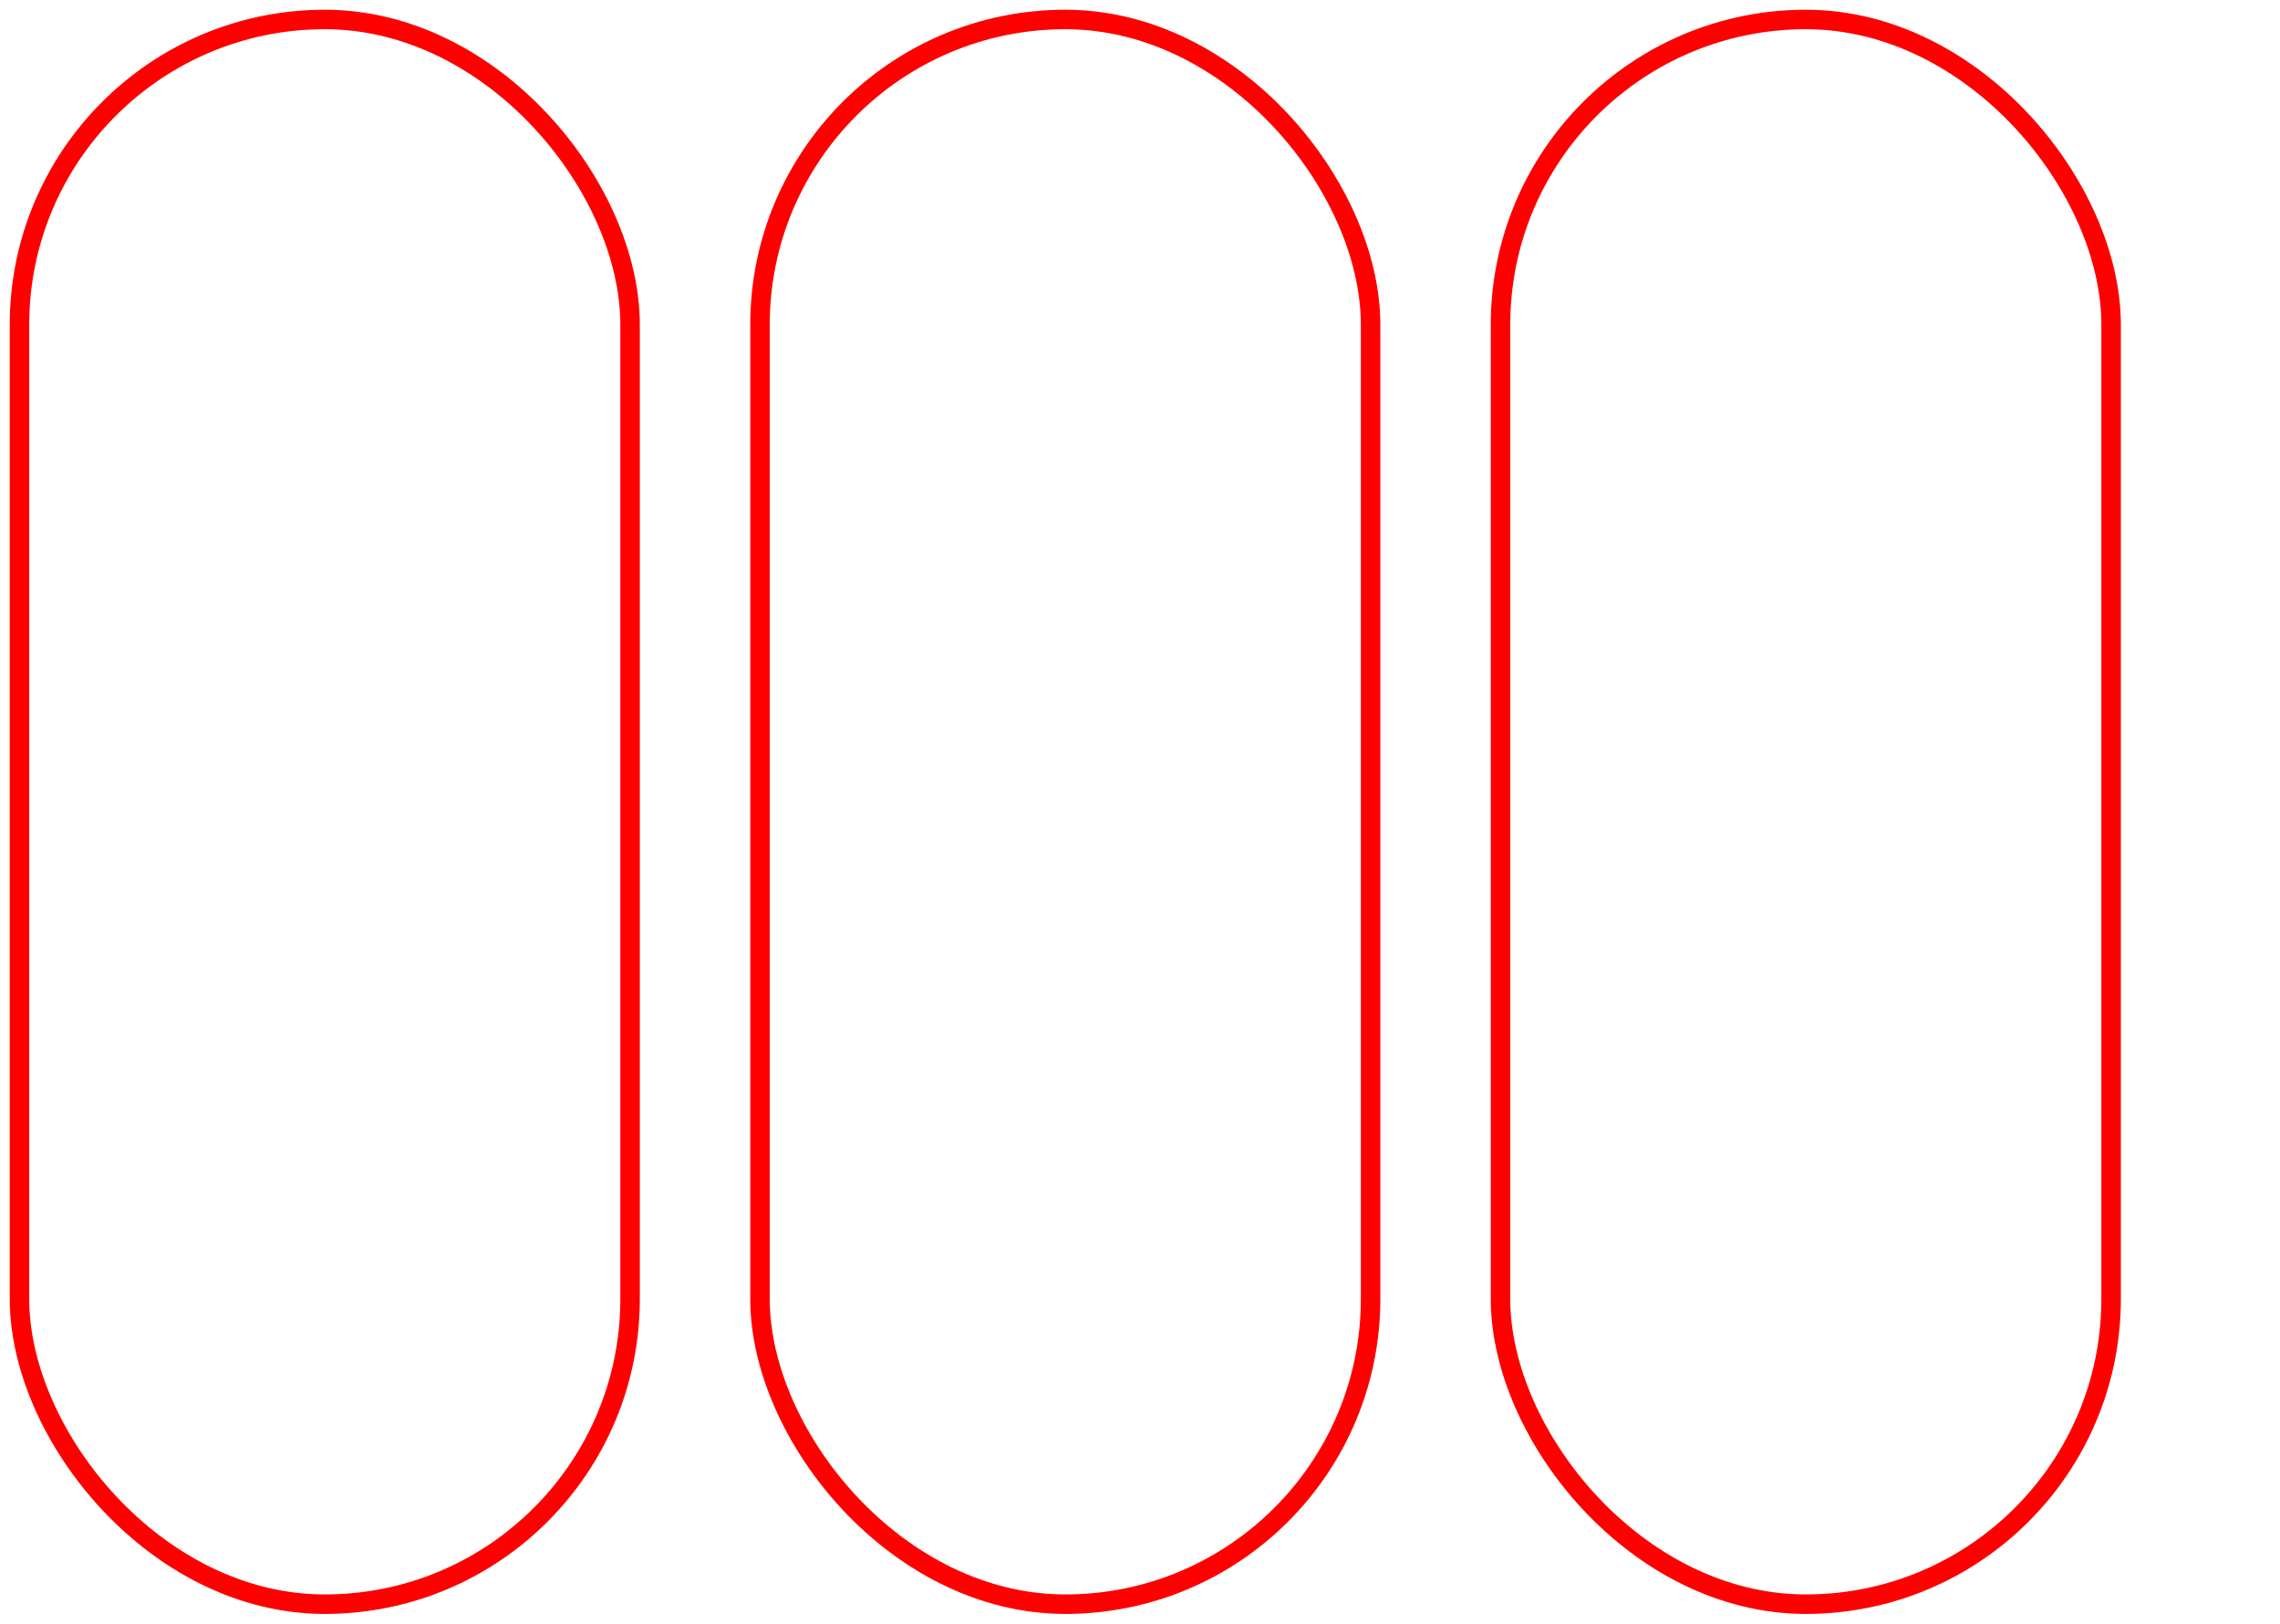 <svg width="351" height="250" xmlns="http://www.w3.org/2000/svg"><defs><pattern id="pattern2020" width="8" height="10" patternUnits="userSpaceOnUse" patternTransform="rotate(90) "><line stroke="red" stroke-width="5px" y2="15"></line></pattern></defs><g transform="translate(0)"><rect x="3" y="3" width="94" height="244" rx="47" ry="47" style="stroke-width:3;stroke:red;fill:transparent;"></rect></g><g transform="translate(114)"><rect x="3" y="3" width="94" height="244" rx="47" ry="47" style="stroke-width:3;stroke:red;fill:transparent;"></rect></g><g transform="translate(228)"><rect x="3" y="3" width="94" height="244" rx="47" ry="47" style="stroke-width:3;stroke:red;fill:transparent;"></rect></g></svg>